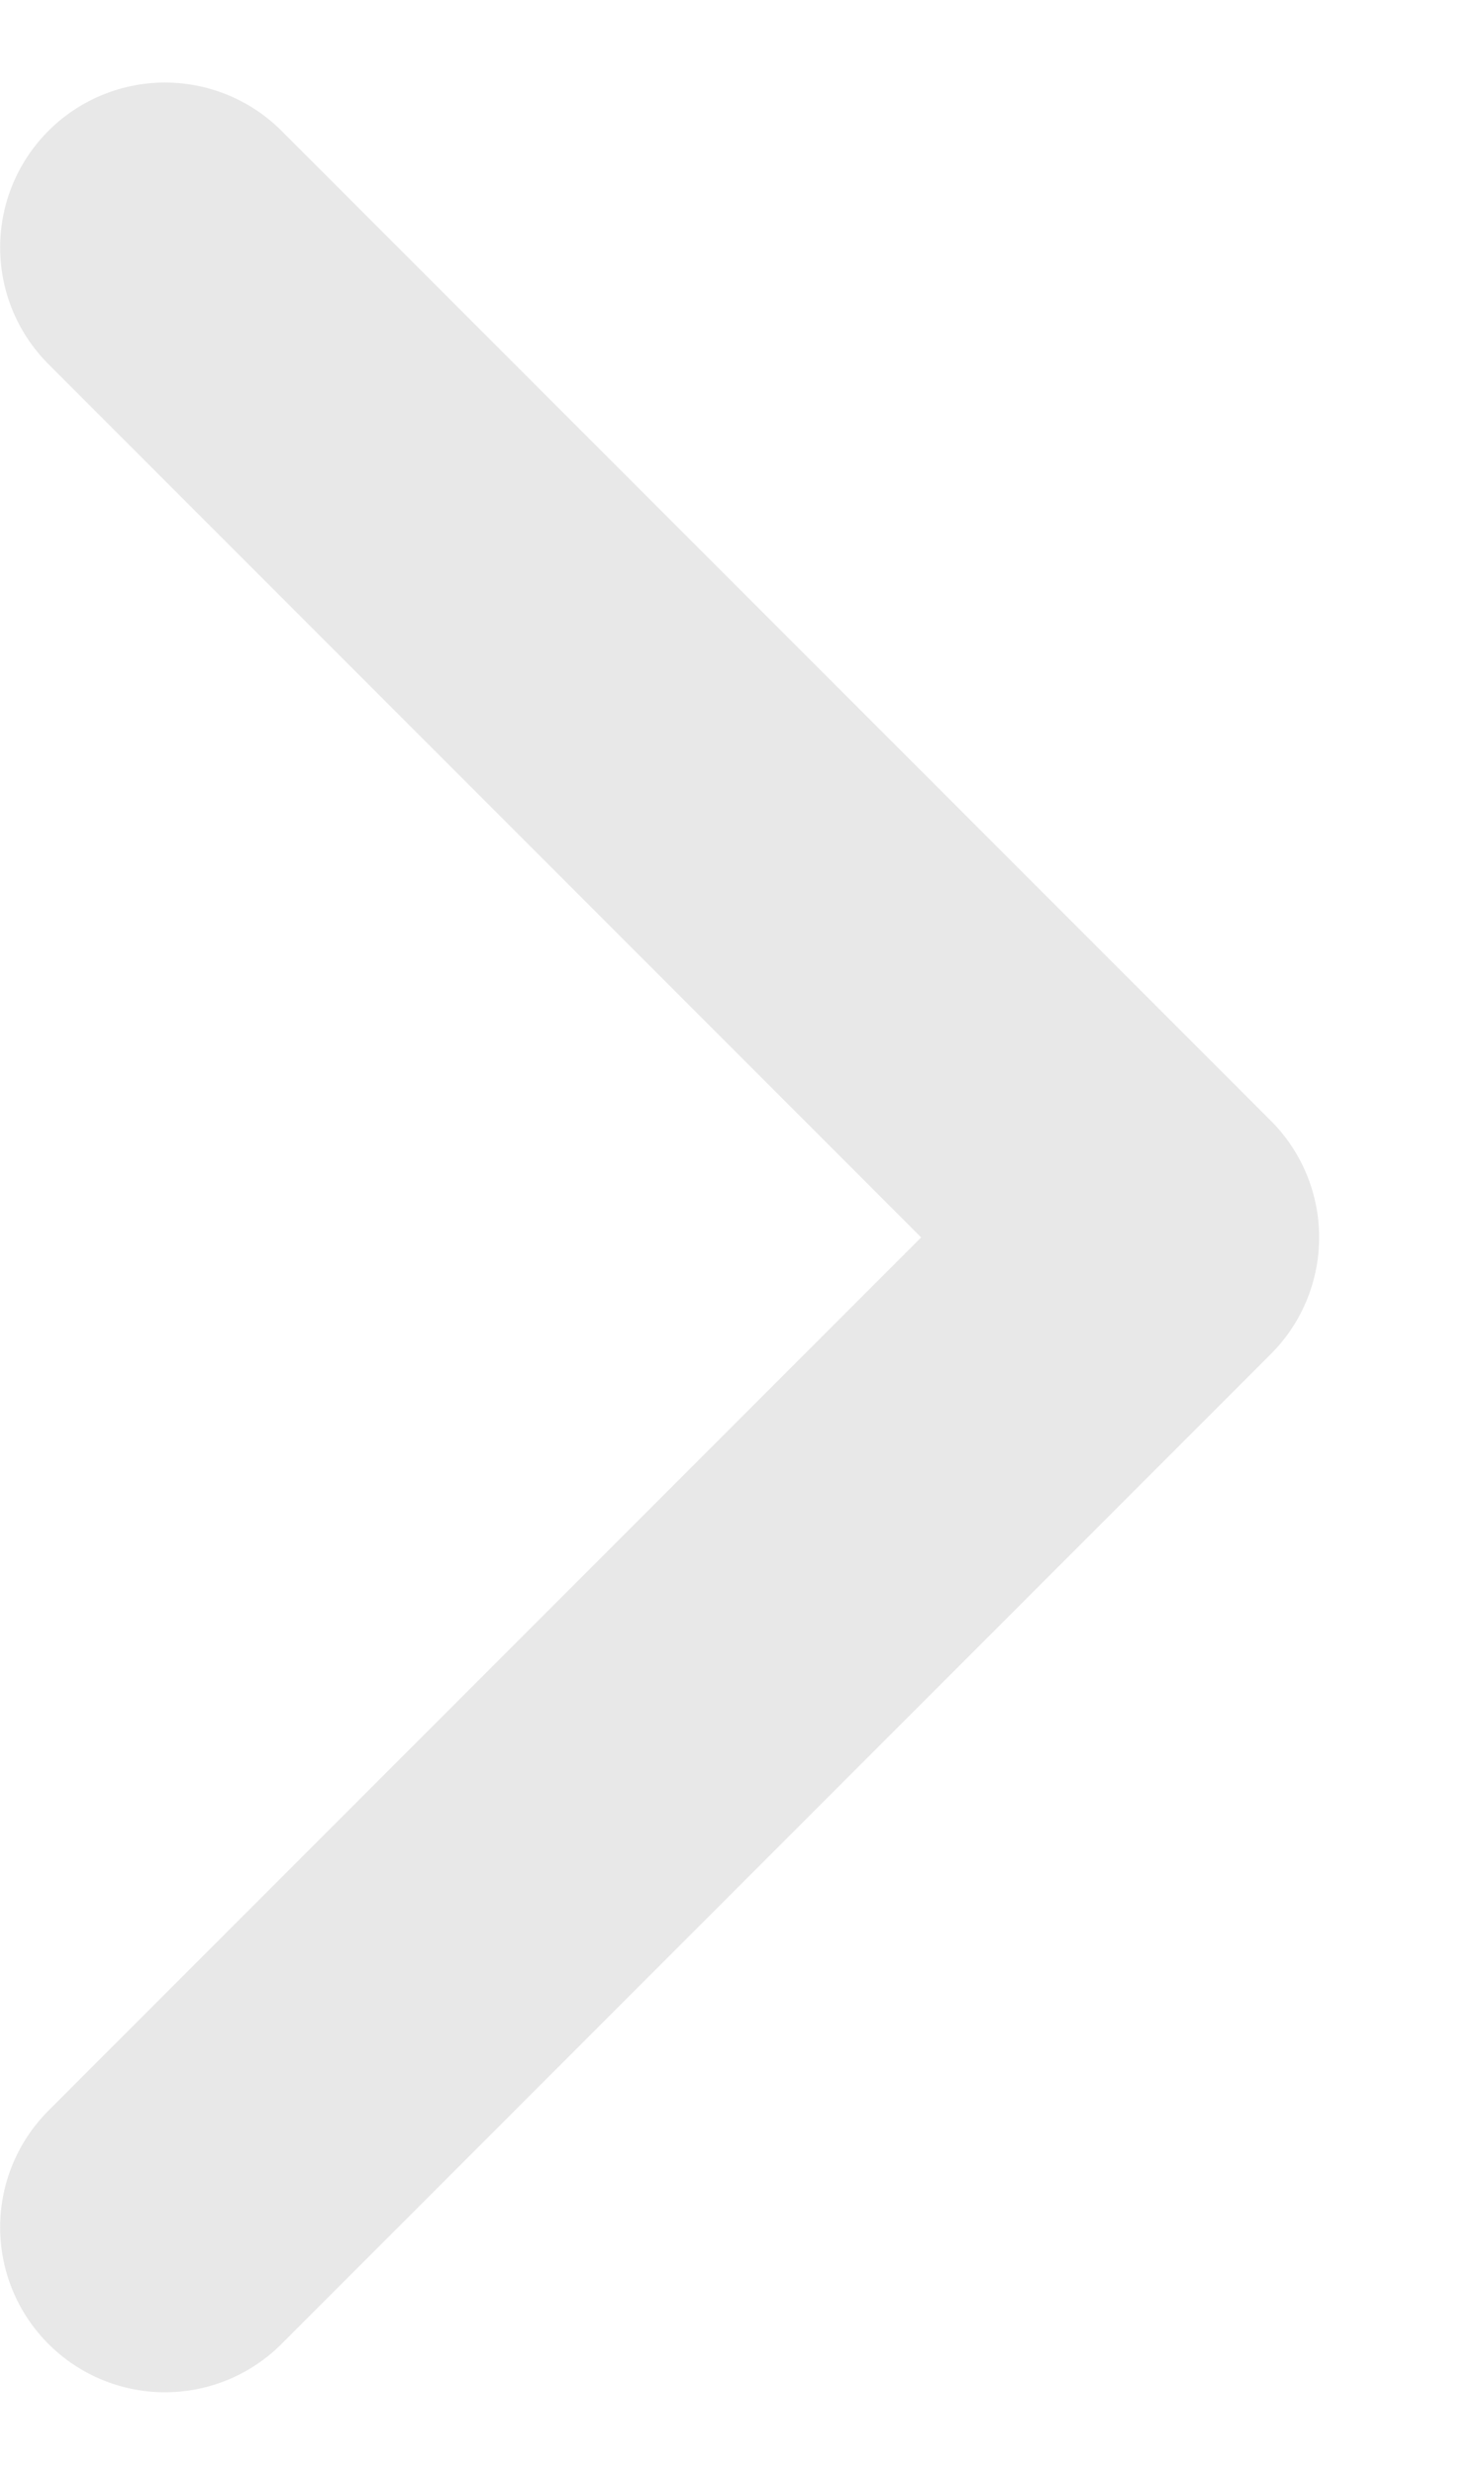 <svg width="6" height="10" viewBox="0 0 6 10" fill="none" xmlns="http://www.w3.org/2000/svg">
<path d="M0.667 1L4.667 5L0.667 9" stroke="#E8E8E8" stroke-width="1.333" stroke-linecap="round" stroke-linejoin="round"/>
</svg>